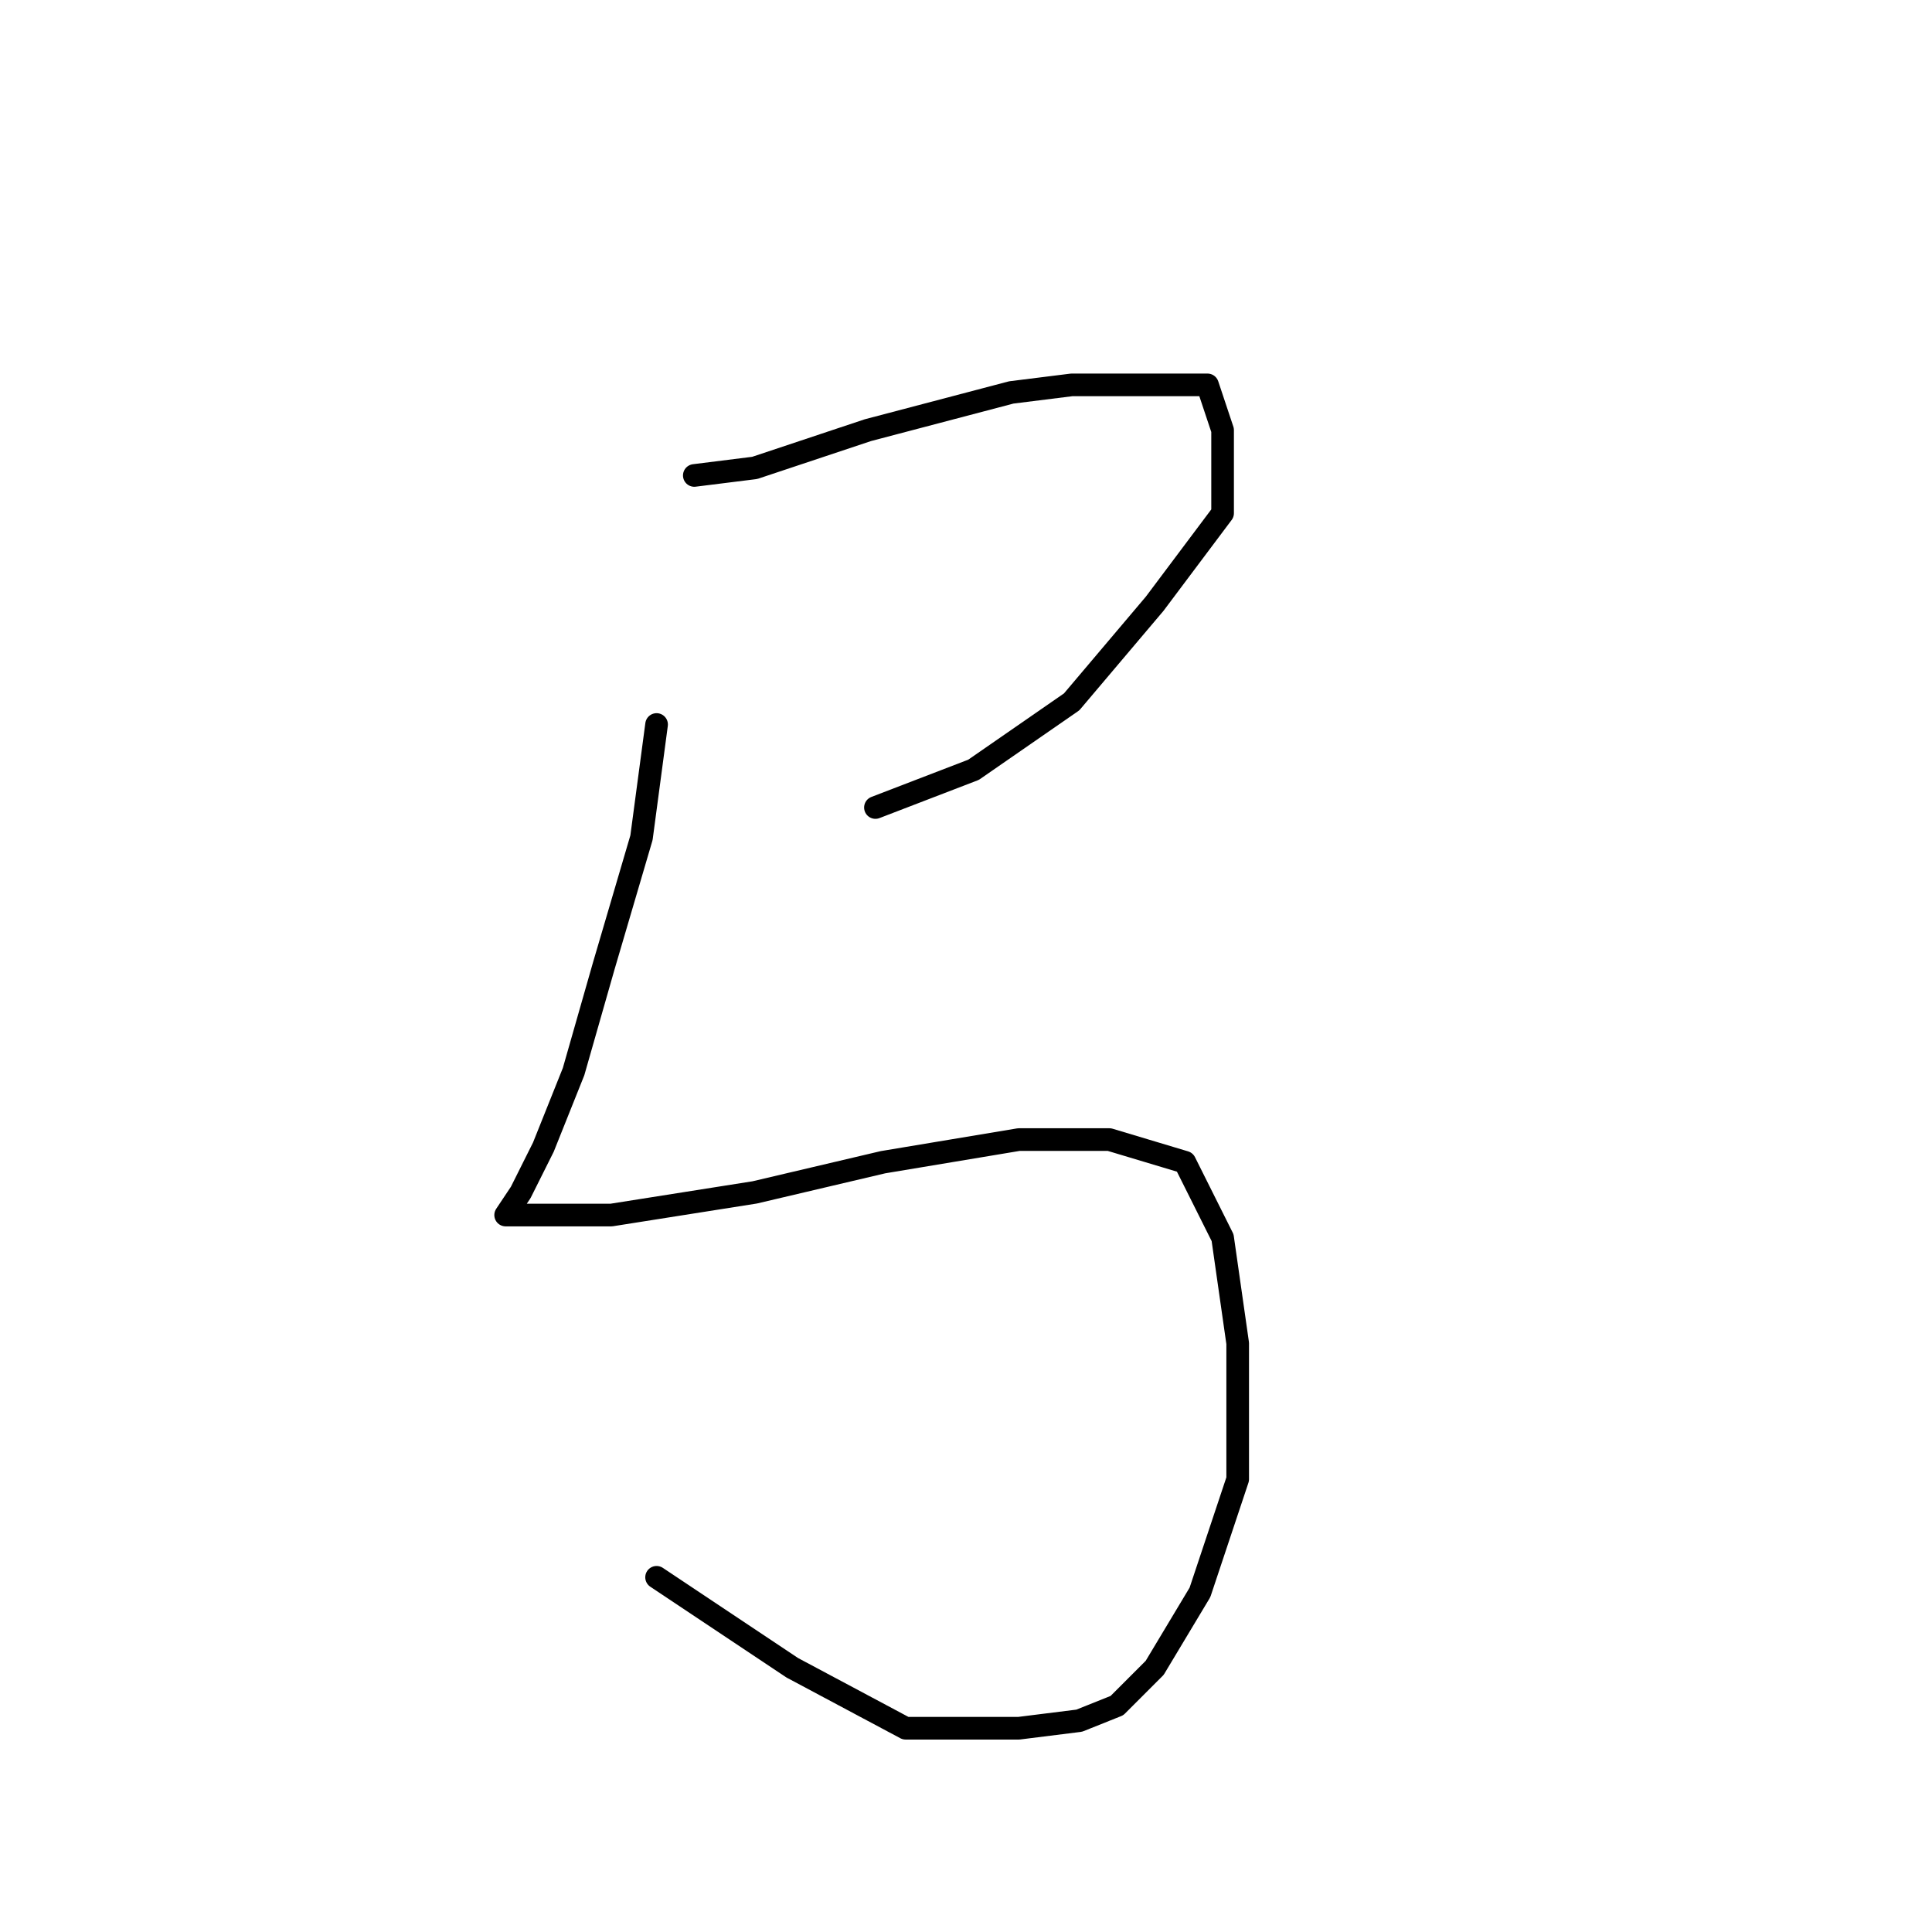 <?xml version="1.0" standalone="no"?>
    <svg width="256" height="256" xmlns="http://www.w3.org/2000/svg" version="1.1">
    <polyline stroke="black" stroke-width="3" stroke-linecap="round" fill="transparent" stroke-linejoin="round" points="92 63 100 62 115 57 134 52 142 51 153 51 160 51 162 57 162 68 153 80 142 93 129 102 116 107 116 107 " />
        <polyline stroke="black" stroke-width="3" stroke-linecap="round" fill="transparent" stroke-linejoin="round" points="87 96 85 111 80 128 76 142 72 152 69 158 67 161 81 161 100 158 117 154 135 151 147 151 157 154 162 164 164 178 164 196 159 211 153 221 148 226 143 228 135 229 120 229 105 221 87 209 87 209 " />
        </svg>